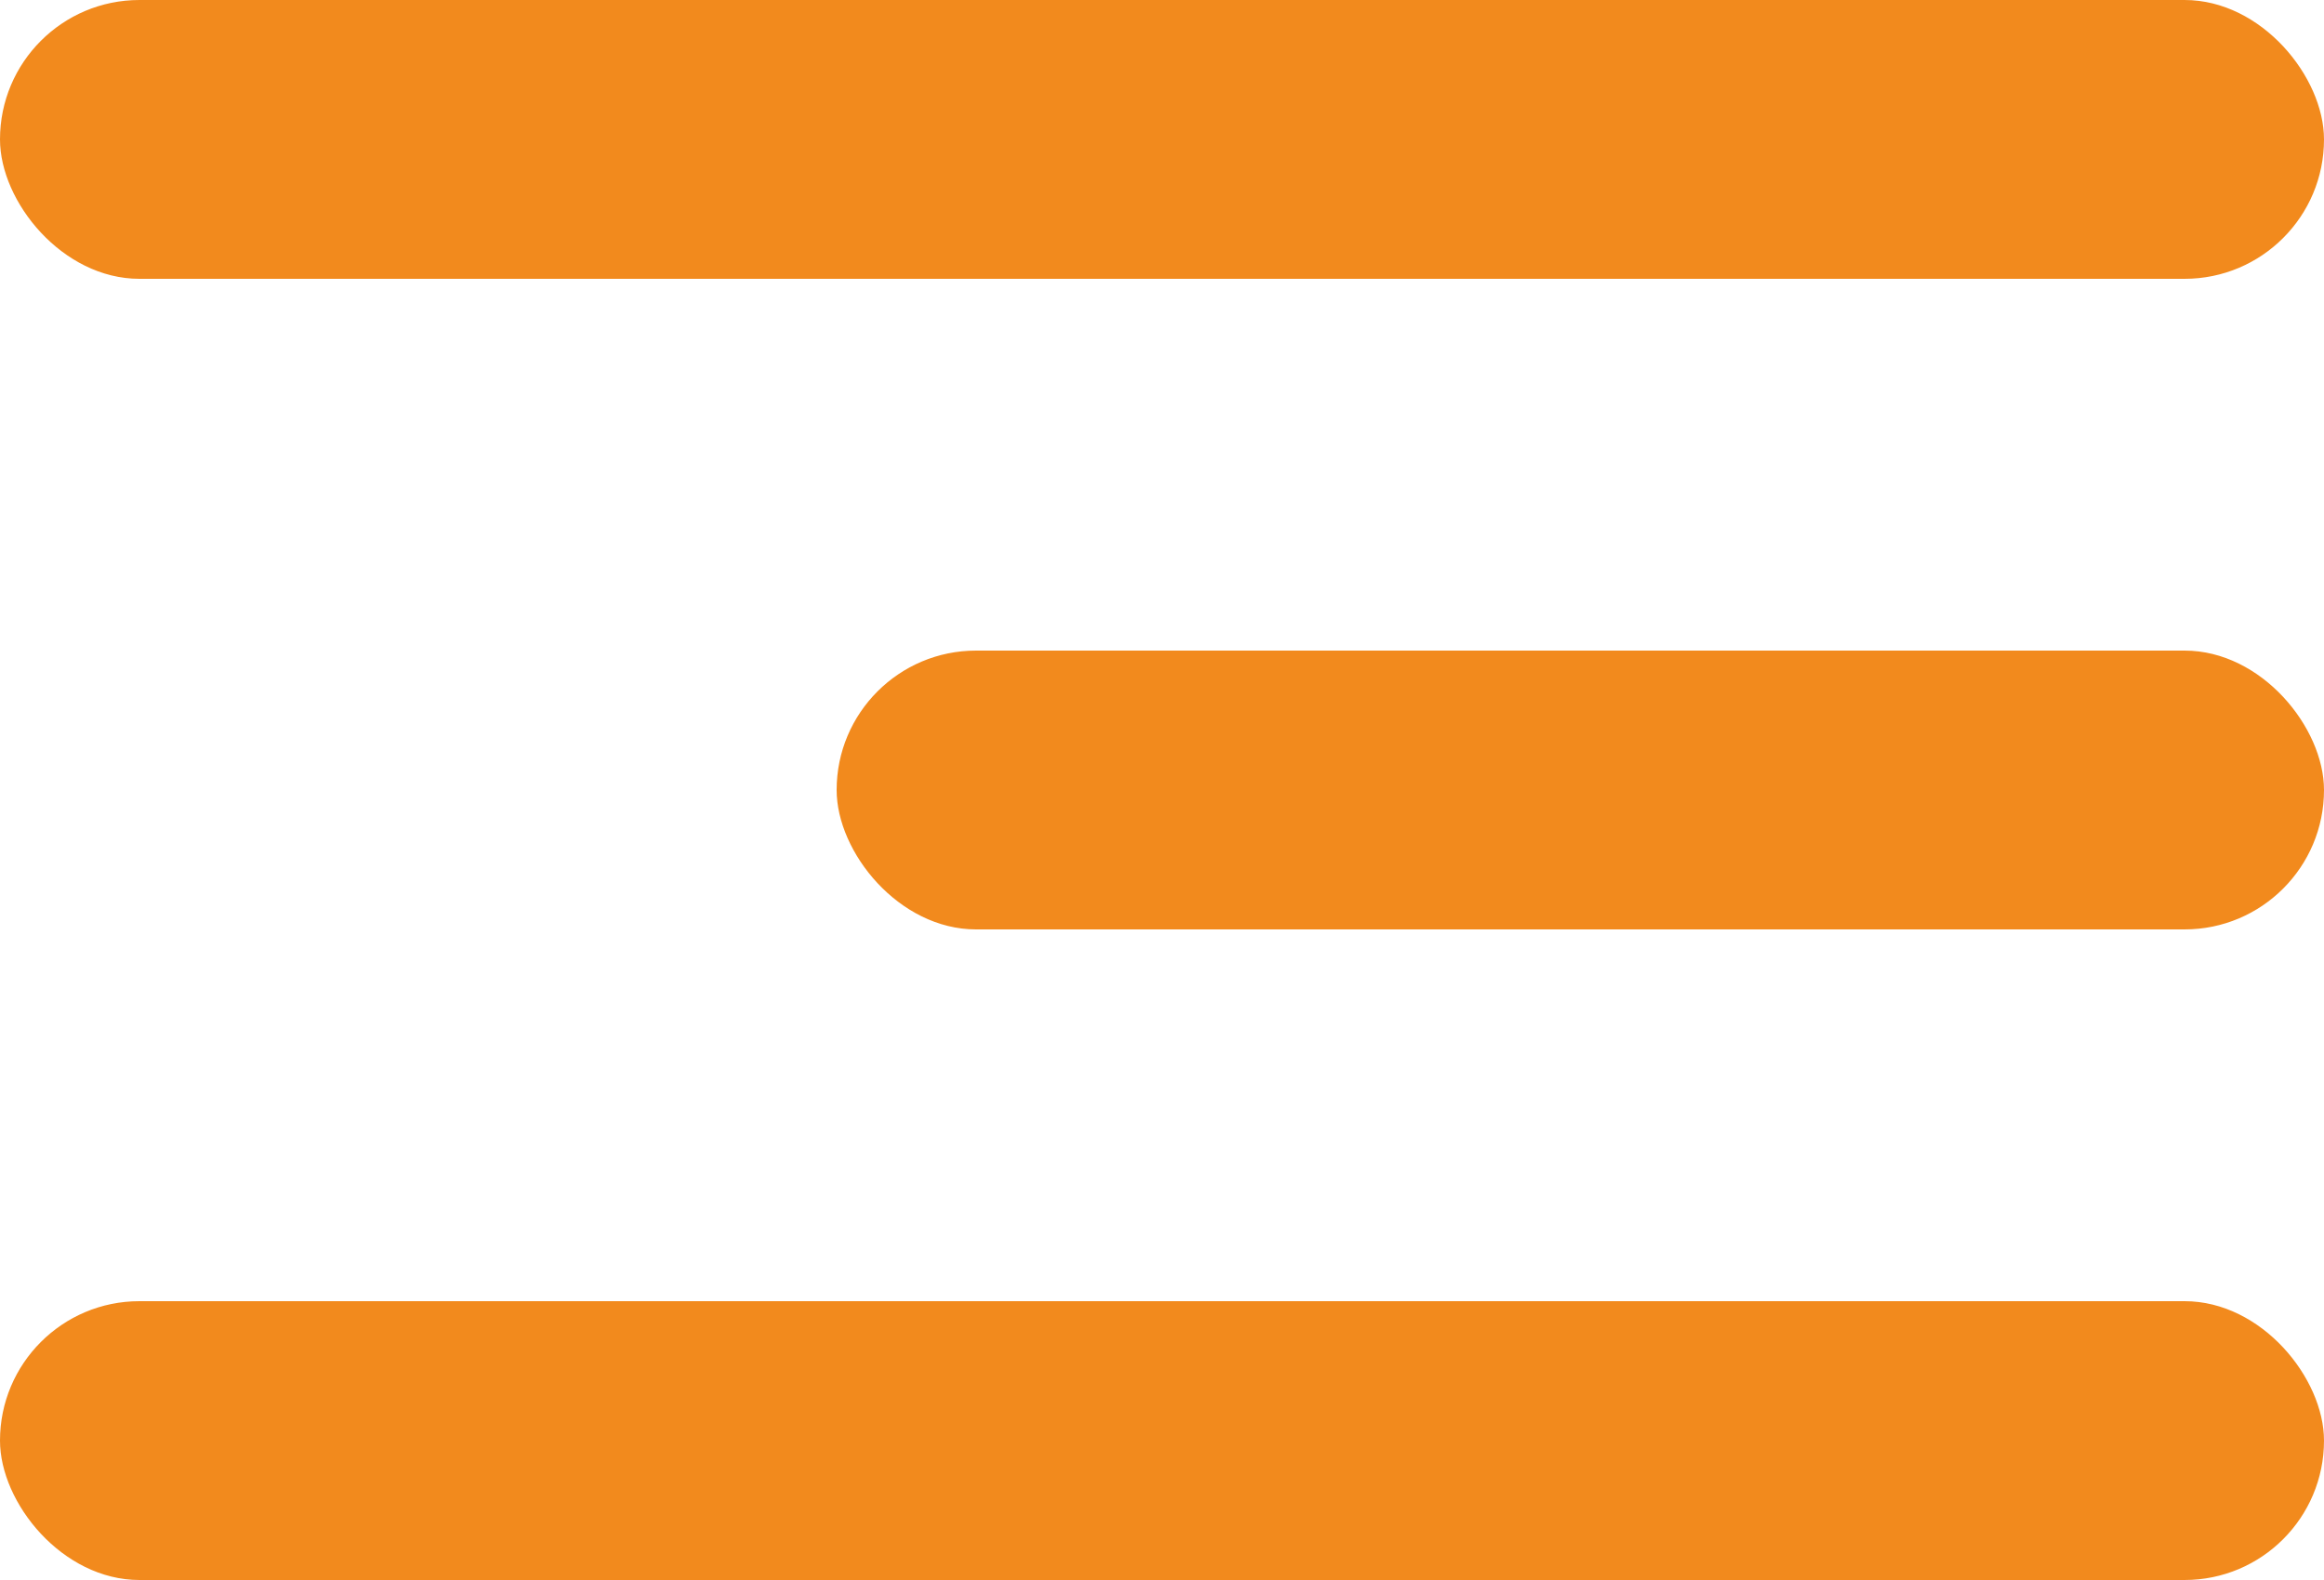 <svg xmlns="http://www.w3.org/2000/svg" width="25" height="17" viewBox="0 0 25 17">
  <g id="Group_901" data-name="Group 901" transform="translate(-318 -17)">
    <rect id="Rectangle_18" data-name="Rectangle 18" width="25" height="3" rx="1.5" transform="translate(318 31)" fill="#f28a1d"/>
    <rect id="Rectangle_17" data-name="Rectangle 17" width="16" height="3" rx="1.5" transform="translate(327 24)" fill="#f28a1d"/>
    <rect id="Rectangle_16" data-name="Rectangle 16" width="25" height="3" rx="1.5" transform="translate(318 17)" fill="#f28a1d"/>
  </g>
</svg>
